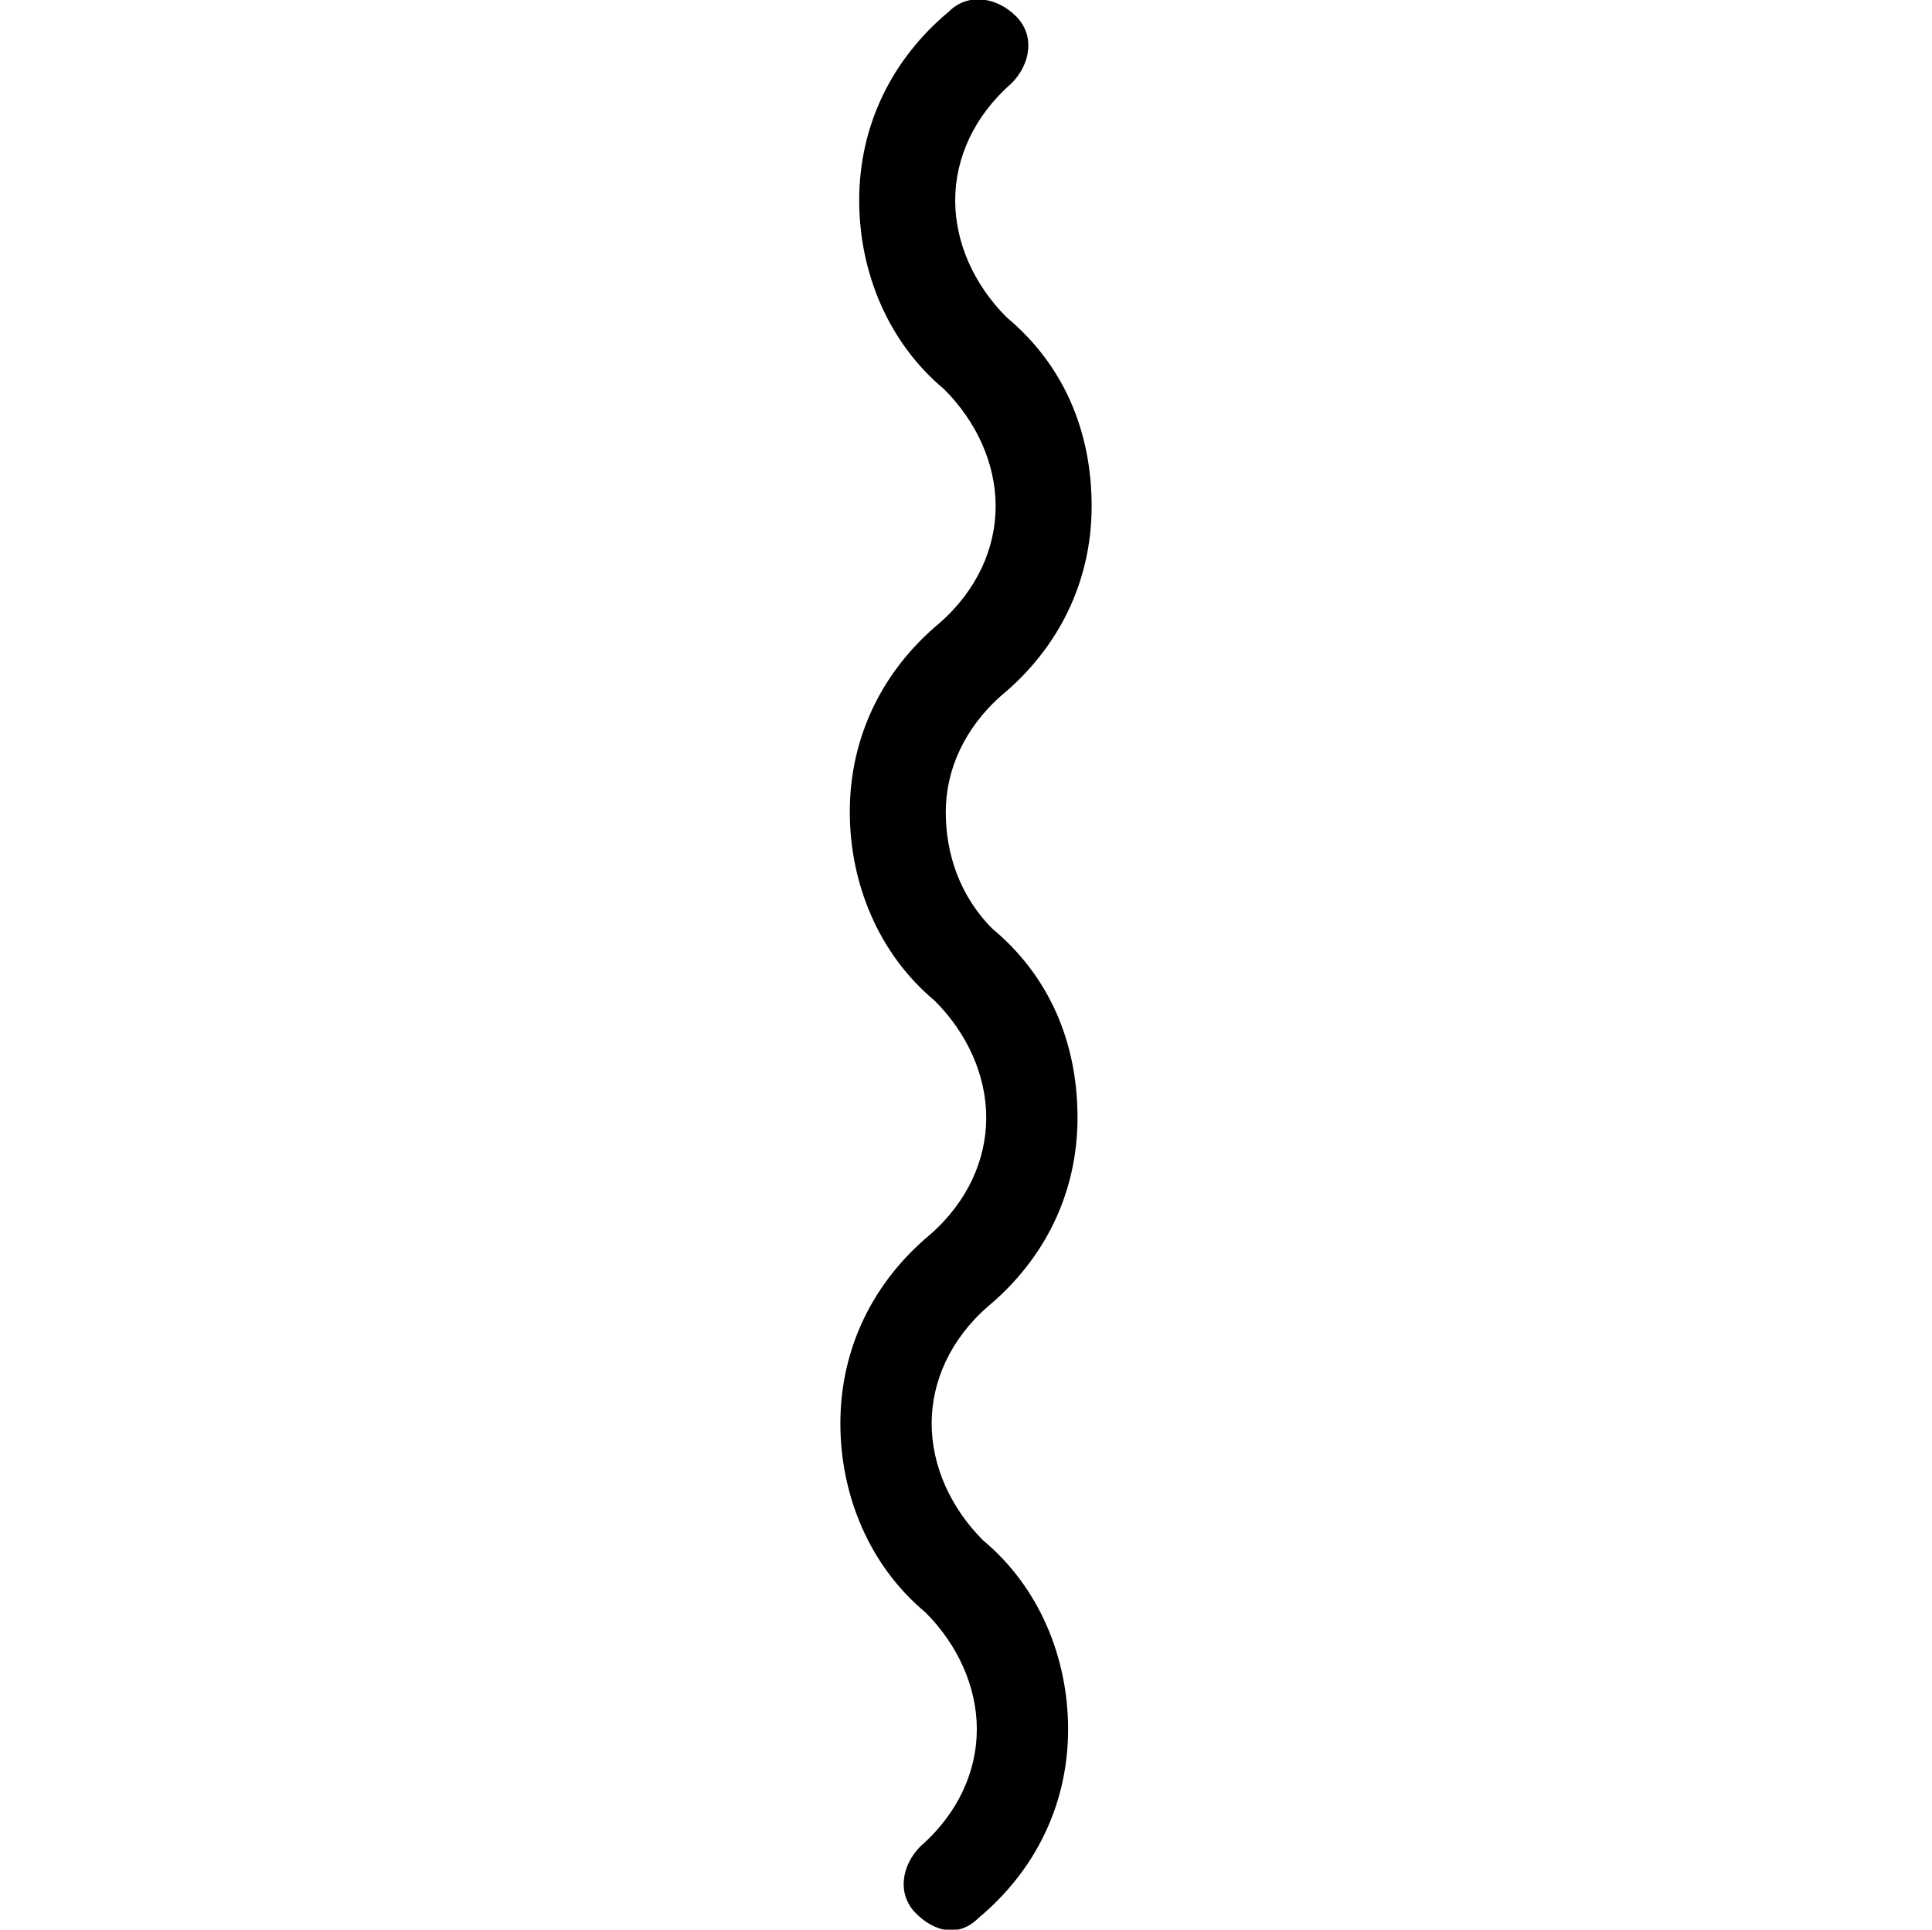 <svg width="1025" height="1024" xmlns="http://www.w3.org/2000/svg" xml:space="preserve" version="1.1">

 <g>
  <title>Layer 1</title>
  <path stroke="null" id="svg_1" clip-rule="evenodd" fill-rule="evenodd" d="m518.741,1017.486c29.955,-24.962 47.428,-59.909 47.428,-99.849c0,-37.443 -14.977,-74.887 -44.932,-99.849c-17.474,-17.474 -27.458,-39.94 -27.458,-62.406c0,-22.466 9.985,-44.932 29.955,-62.406c29.955,-24.962 47.428,-59.909 47.428,-99.849s-14.977,-74.887 -44.932,-99.849c-17.474,-17.474 -24.962,-39.94 -24.962,-62.406c0,-22.466 9.985,-44.932 29.955,-62.406c0,0 0,0 0,0c29.955,-24.962 47.428,-59.909 47.428,-99.849s-14.977,-74.887 -44.932,-99.849c-17.474,-17.474 -27.458,-39.94 -27.458,-62.406c0,-22.466 9.985,-44.932 29.955,-62.406c9.985,-9.985 12.481,-24.962 2.496,-34.947c-9.985,-9.985 -24.962,-12.481 -34.947,-2.496c-29.955,24.962 -47.428,59.909 -47.428,99.849c0,37.443 14.977,74.887 44.932,99.849c17.474,17.474 27.458,39.94 27.458,62.406c0,22.466 -9.985,44.932 -29.955,62.406c0,0 0,0 0,0c-29.955,24.962 -47.428,59.909 -47.428,99.849c0,37.443 14.977,74.887 44.932,99.849c17.474,17.474 27.458,39.94 27.458,62.406c0,22.466 -9.985,44.932 -29.955,62.406c-29.955,24.962 -47.428,59.909 -47.428,99.849c0,37.443 14.977,74.887 44.932,99.849c17.474,17.474 27.458,39.94 27.458,62.406c0,22.466 -9.985,44.932 -29.955,62.406c-9.985,9.985 -12.481,24.962 -2.496,34.947s22.466,12.481 32.451,2.496z" class="st0"/>
 </g>
</svg>